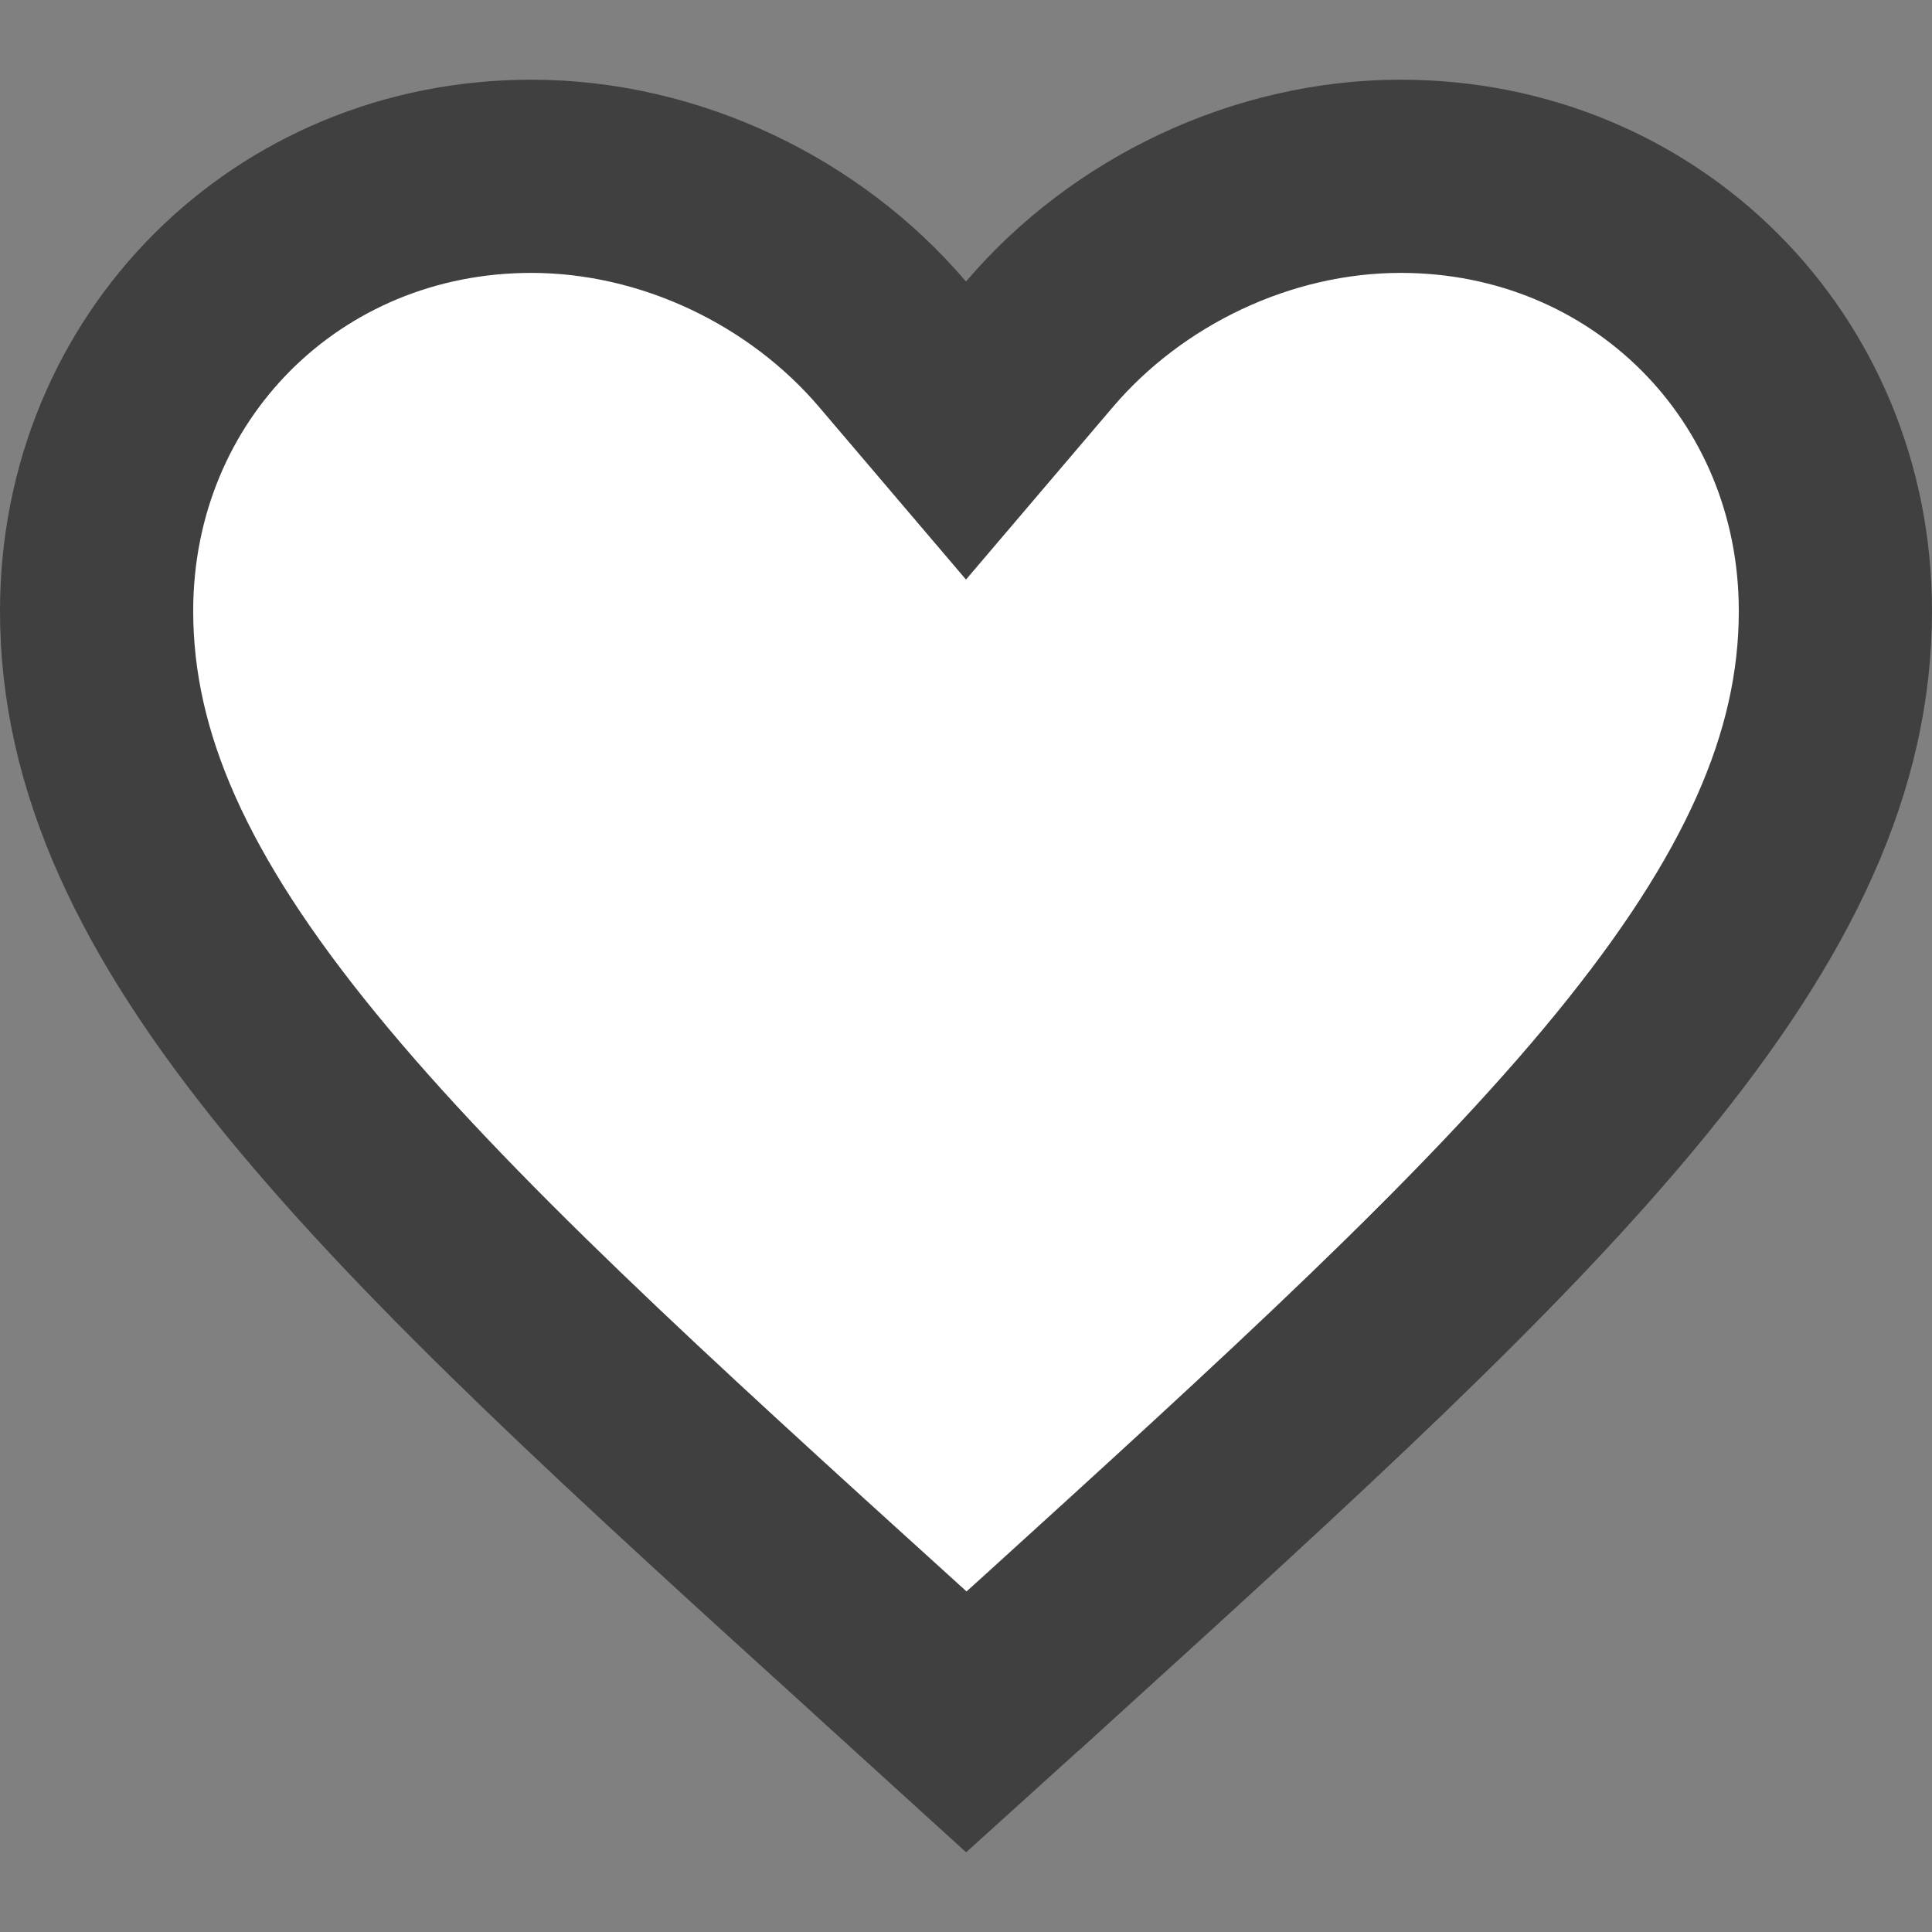 <svg width="20" height="20" viewBox="0 0 20 20" fill="none" xmlns="http://www.w3.org/2000/svg">
<rect x="0" y="0" width="20" height="20" fill="#808080" stroke="none"/>
<path d="M9.223 17.116L9.222 17.114C6.627 14.761 4.554 12.879 3.118 11.123C1.693 9.381 1 7.886 1 6.325C1 3.797 2.972 1.825 5.5 1.825C6.937 1.825 8.332 2.499 9.239 3.563L10 4.457L10.761 3.563C11.668 2.499 13.063 1.825 14.5 1.825C17.028 1.825 19 3.797 19 6.325C19 7.886 18.307 9.381 16.882 11.125C15.446 12.882 13.373 14.766 10.779 17.124C10.778 17.124 10.778 17.125 10.777 17.125L10.003 17.825L9.223 17.116Z" fill="white" stroke="#404040" stroke-width="2"/>
</svg>
